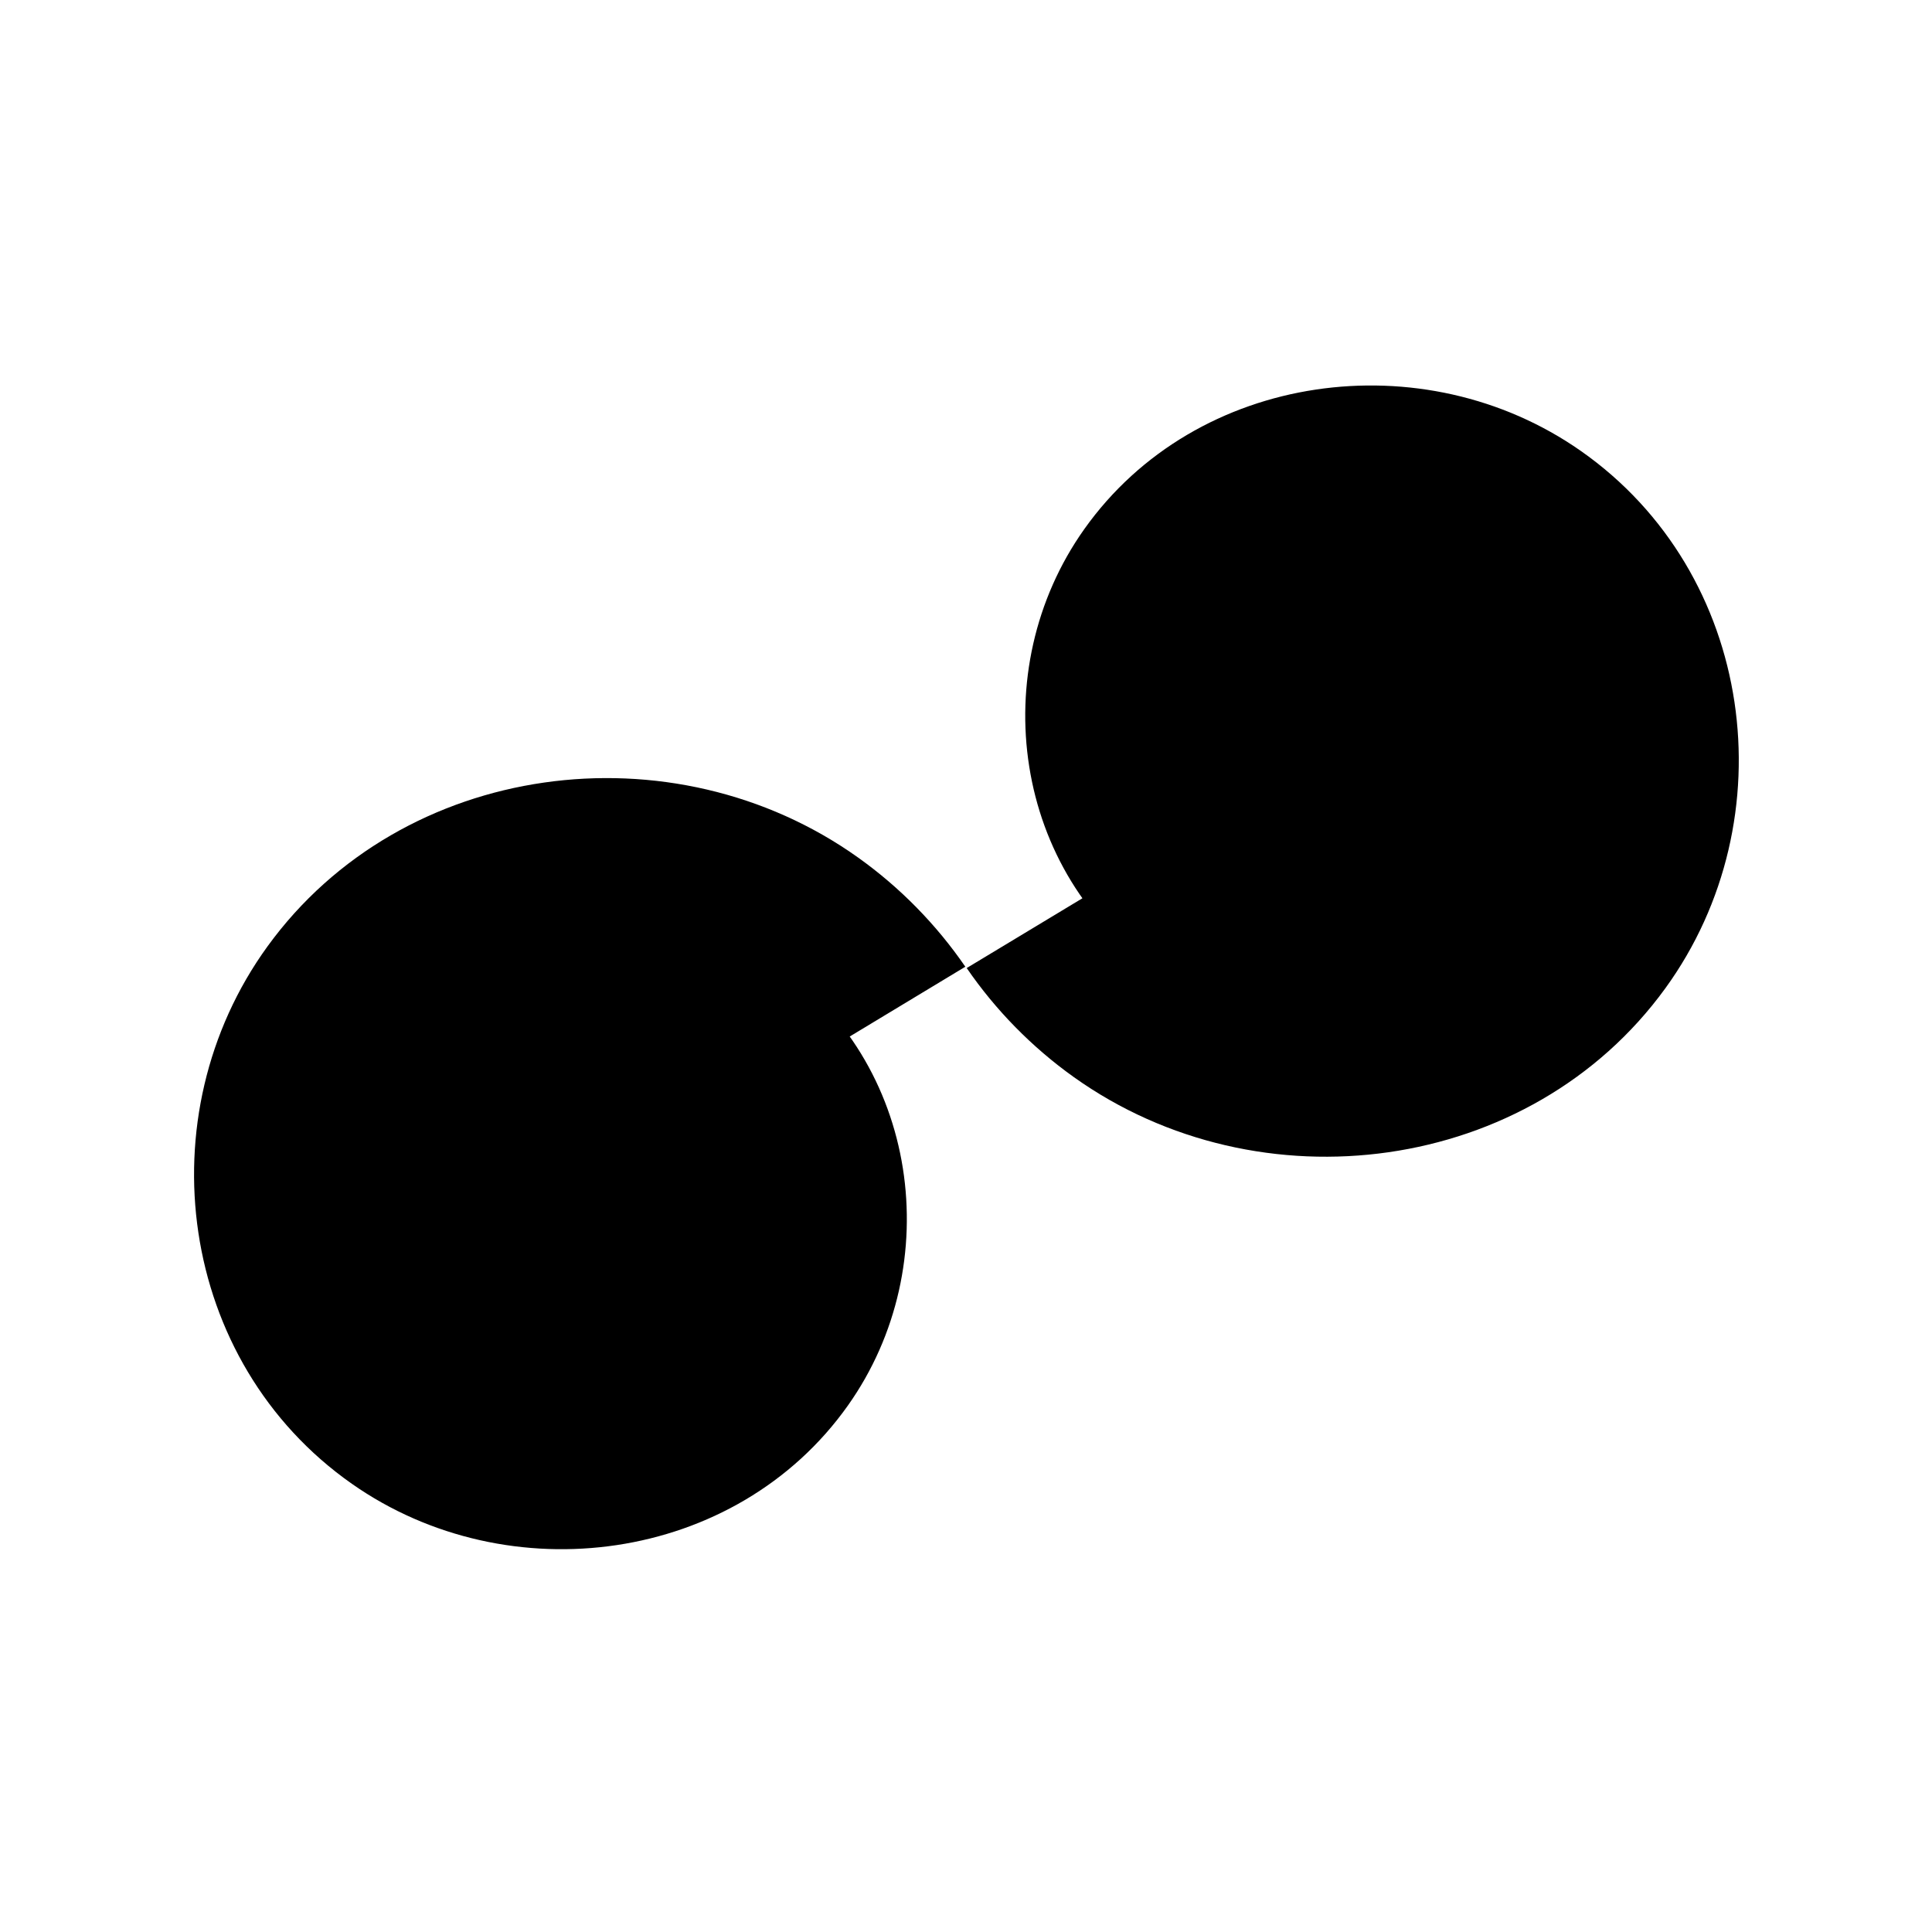 <svg viewBox="0 0 150 150">
    <path
        d="m 45.345,92.925 c -1.232,-0.975 0.721,-2.123 1.639,-2.025 2.487,0.266 3.223,3.297 2.458,5.265 -1.367,3.521 -5.847,4.408 -9.013,2.835 -4.647,-2.308 -5.727,-8.295 -3.278,-12.555 3.265,-5.678 10.946,-6.929 16.388,-3.645 6.847,4.133 8.298,13.353 4.097,19.846 -5.088,7.864 -16.071,9.481 -23.762,4.455 -9.064,-5.922 -10.885,-18.424 -4.916,-27.136 6.891,-10.058 21.204,-12.043 31.136,-5.265 11.286,7.701 13.48,23.5 5.736,34.426 -8.687,12.258 -26.34,14.61 -38.511,6.075 -13.512,-9.475 -16.077,-28.579 -6.555,-41.717 10.48,-14.459 31.478,-17.179 45.885,-6.885 3.238,2.313 6.055,5.191 8.299,8.458" />
    <path
        d="m 104.688,57.288 c 1.234,0.975 -0.722,2.124 -1.641,2.025 -2.49,-0.266 -3.226,-3.297 -2.461,-5.266 1.369,-3.522 5.853,-4.409 9.023,-2.836 4.652,2.309 5.734,8.297 3.281,12.558 -3.269,5.679 -10.958,6.93 -16.405,3.646 -6.855,-4.133 -8.307,-13.355 -4.101,-19.849 5.093,-7.865 16.088,-9.482 23.788,-4.456 9.073,5.923 10.897,18.427 4.922,27.141 -6.899,10.06 -21.226,12.045 -31.17,5.266 C 78.625,67.815 76.429,52.013 84.181,41.085 92.878,28.825 110.549,26.473 122.733,35.009 c 13.527,9.476 16.095,28.584 6.562,41.724 C 118.804,91.194 97.784,93.914 83.361,83.619 80.12,81.305 77.299,78.427 75.054,75.159" />
</svg>